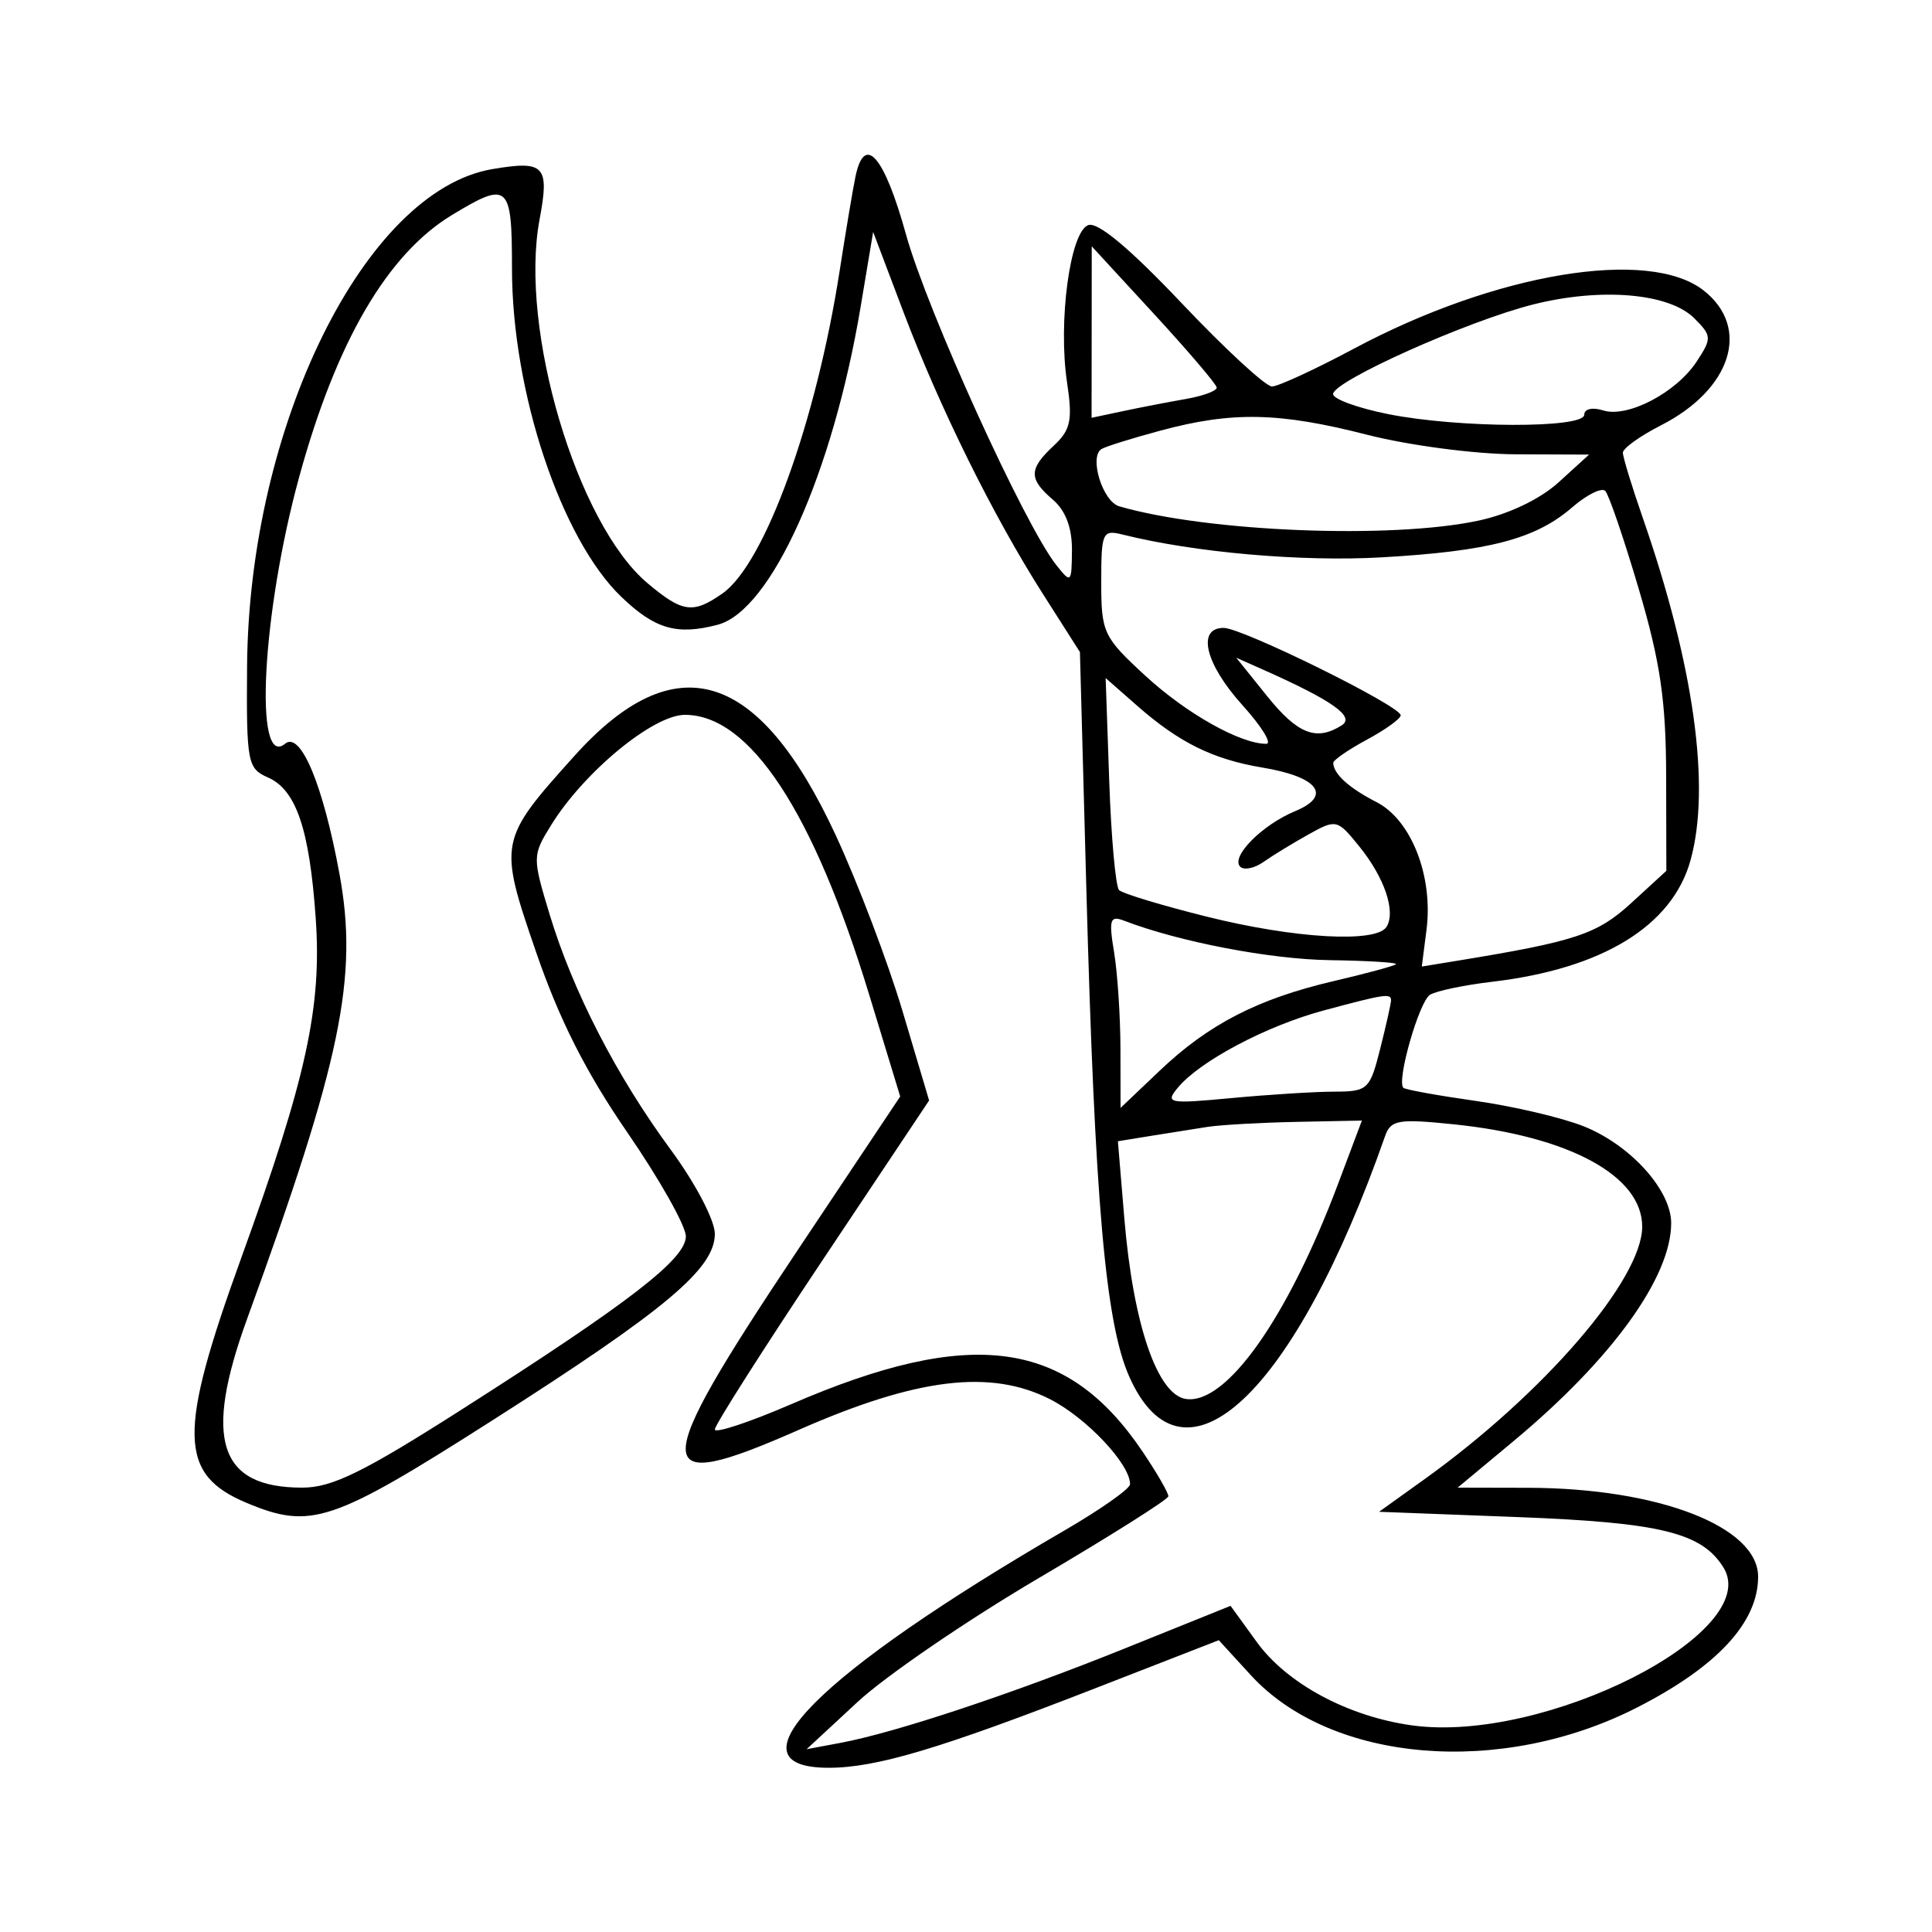 <svg xmlns="http://www.w3.org/2000/svg" width="200" height="200" viewBox="0 0 200 200" version="1.1">
	<path d="M 88.564 18.250 C 88.303 19.488, 87.566 23.875, 86.926 28 C 84.492 43.684, 79.160 58.374, 74.791 61.434 C 71.740 63.571, 70.655 63.422, 67.028 60.370 C 59.722 54.222, 53.732 34.045, 55.854 22.731 C 56.902 17.146, 56.383 16.590, 50.976 17.504 C 37.787 19.732, 25.758 44.120, 25.577 69 C 25.504 78.941, 25.619 79.552, 27.732 80.479 C 30.654 81.761, 32.032 85.806, 32.679 95 C 33.331 104.261, 31.730 111.576, 24.973 130.220 C 18.388 148.387, 18.484 152.633, 25.548 155.585 C 32.187 158.358, 34.359 157.629, 50.923 147.067 C 68.921 135.590, 74 131.333, 74 127.725 C 74 126.324, 71.993 122.494, 69.446 119.034 C 63.825 111.398, 59.312 102.635, 56.903 94.678 C 55.103 88.735, 55.106 88.565, 57.041 85.433 C 60.454 79.911, 67.620 74, 70.901 74 C 77.620 74, 84.199 84.004, 90 103.041 L 93.189 113.508 82.574 129.413 C 67.100 152.597, 67.112 154.878, 82.669 148.028 C 94.909 142.639, 102.549 141.709, 108.718 144.856 C 112.490 146.780, 117.027 151.612, 116.981 153.654 C 116.970 154.119, 113.933 156.260, 110.231 158.410 C 84.627 173.286, 74.970 183, 85.787 183 C 90.693 183, 97.298 181.031, 113.334 174.789 L 126.169 169.793 129.477 173.405 C 137.799 182.491, 155.349 183.964, 169.464 176.763 C 177.758 172.532, 182 167.951, 182 163.224 C 182 158.036, 171.684 154.044, 158.198 154.016 L 150.896 154 156.698 149.170 C 166.854 140.714, 173 132.212, 173 126.617 C 173 123.199, 168.787 118.532, 163.958 116.600 C 161.731 115.709, 156.694 114.524, 152.765 113.967 C 148.835 113.409, 145.465 112.798, 145.275 112.609 C 144.555 111.888, 146.907 103.676, 148.033 102.980 C 148.682 102.579, 151.572 101.973, 154.455 101.634 C 165.873 100.292, 173.110 95.862, 175.001 89.057 C 177.116 81.443, 175.359 68.847, 170.054 53.593 C 168.924 50.345, 168 47.316, 168 46.864 C 168 46.411, 169.770 45.138, 171.934 44.034 C 179.246 40.304, 181.269 33.930, 176.365 30.073 C 170.704 25.620, 154.824 28.258, 140.173 36.086 C 136.143 38.238, 132.318 40.004, 131.673 40.008 C 131.028 40.013, 126.817 36.128, 122.316 31.376 C 116.932 25.692, 113.623 22.931, 112.645 23.306 C 110.763 24.028, 109.519 33.309, 110.462 39.598 C 111.049 43.511, 110.840 44.501, 109.077 46.143 C 106.487 48.556, 106.473 49.568, 109 51.732 C 110.315 52.858, 110.989 54.653, 110.968 56.972 C 110.938 60.369, 110.877 60.425, 109.351 58.500 C 106.059 54.349, 95.979 32.175, 93.785 24.258 C 91.532 16.131, 89.503 13.796, 88.564 18.250 M 46.790 22.256 C 40.098 26.308, 34.816 35.357, 30.978 49.349 C 27.122 63.402, 26.257 79.691, 29.510 76.992 C 31.114 75.660, 33.435 81.204, 35.134 90.423 C 37.112 101.160, 35.337 109.729, 25.591 136.500 C 21.033 149.017, 22.654 154, 31.282 154 C 34.370 154, 37.595 152.420, 47.809 145.904 C 65.214 134.802, 71 130.331, 71 127.984 C 71 126.911, 68.276 122.076, 64.947 117.239 C 60.667 111.022, 57.899 105.552, 55.499 98.571 C 51.583 87.176, 51.622 86.973, 59.461 78.254 C 69.901 66.643, 78.554 69.276, 86.526 86.487 C 88.822 91.444, 91.934 99.645, 93.441 104.710 L 96.182 113.920 85.091 130.542 C 78.991 139.684, 74 147.527, 74 147.972 C 74 148.416, 77.567 147.237, 81.928 145.352 C 100.533 137.308, 110.419 138.636, 118.250 150.229 C 119.763 152.469, 120.976 154.571, 120.946 154.900 C 120.916 155.230, 114.852 159.055, 107.469 163.399 C 100.087 167.744, 91.674 173.499, 88.774 176.188 L 83.500 181.076 87 180.423 C 92.696 179.359, 104.744 175.358, 116.444 170.645 L 127.388 166.236 130.104 169.985 C 133.234 174.306, 139.577 177.706, 146.199 178.614 C 159.932 180.496, 182.589 168.991, 178.408 162.259 C 176.174 158.663, 171.879 157.611, 157.130 157.048 L 142.760 156.500 147.425 153.155 C 159.798 144.286, 170 132.455, 170 126.979 C 170 121.715, 162.429 117.612, 150.455 116.385 C 144.737 115.799, 143.970 115.933, 143.381 117.614 C 134.025 144.328, 122.494 155.153, 116.890 142.484 C 114.436 136.937, 113.333 124.371, 112.457 92 L 111.794 67.500 107.970 61.500 C 102.806 53.397, 97.280 42.221, 93.508 32.255 L 90.388 24.010 89.093 31.755 C 86.205 49.017, 79.817 63.224, 74.291 64.674 C 70.070 65.781, 67.813 65.130, 64.336 61.802 C 58.078 55.813, 53 40.578, 53 27.790 C 53 19.036, 52.640 18.715, 46.790 22.256 M 113.009 34.375 L 113 43.250 116.250 42.561 C 118.037 42.181, 120.963 41.616, 122.750 41.305 C 124.537 40.993, 125.979 40.460, 125.954 40.119 C 125.928 39.779, 123.007 36.350, 119.462 32.500 L 113.017 25.500 113.009 34.375 M 158.720 31.516 C 151.928 33.221, 138 39.460, 138 40.797 C 138 41.307, 140.550 42.236, 143.667 42.862 C 150.937 44.322, 164 44.367, 164 42.933 C 164 42.329, 164.848 42.134, 165.950 42.484 C 168.481 43.288, 173.529 40.649, 175.648 37.414 C 177.222 35.012, 177.208 34.764, 175.393 32.948 C 172.791 30.347, 165.777 29.744, 158.720 31.516 M 120.144 44.573 C 117.198 45.365, 114.445 46.225, 114.028 46.483 C 112.715 47.294, 114.143 51.913, 115.860 52.412 C 124.997 55.068, 144.044 55.827, 153.052 53.895 C 156.186 53.223, 159.436 51.668, 161.351 49.925 L 164.500 47.059 156.910 47.029 C 152.692 47.013, 145.846 46.111, 141.500 45 C 132.407 42.674, 127.561 42.577, 120.144 44.573 M 162.748 52.523 C 158.966 55.800, 154.134 57.066, 143 57.698 C 134.714 58.169, 123.647 57.195, 116.250 55.346 C 114.122 54.814, 114 55.080, 114 60.264 C 114 65.490, 114.213 65.941, 118.560 69.949 C 122.798 73.855, 128.384 77, 131.084 77 C 131.716 77, 130.605 75.199, 128.616 72.997 C 124.764 68.733, 123.857 65, 126.673 65 C 128.609 65, 145 73.090, 145 74.046 C 145 74.397, 143.425 75.533, 141.500 76.570 C 139.575 77.607, 138.007 78.690, 138.015 78.977 C 138.049 80.128, 139.649 81.576, 142.500 83.036 C 146.103 84.880, 148.385 90.724, 147.669 96.278 L 147.183 100.056 150.841 99.458 C 163.113 97.452, 165.343 96.712, 168.869 93.479 L 172.500 90.149 172.479 80.325 C 172.462 72.528, 171.879 68.539, 169.653 61 C 168.111 55.775, 166.545 51.194, 166.174 50.820 C 165.803 50.445, 164.262 51.212, 162.748 52.523 M 131.155 72.043 C 134.330 75.994, 136.262 76.753, 138.896 75.086 C 140.306 74.193, 137.943 72.521, 130.737 69.315 L 127.975 68.086 131.155 72.043 M 114.827 80.847 C 115.030 86.706, 115.490 91.790, 115.848 92.145 C 116.207 92.500, 120.298 93.737, 124.940 94.895 C 134.046 97.166, 142.485 97.642, 143.535 95.943 C 144.515 94.357, 143.327 90.851, 140.715 87.624 C 138.434 84.806, 138.329 84.781, 135.444 86.387 C 133.825 87.288, 131.734 88.566, 130.798 89.227 C 129.862 89.888, 128.777 90.110, 128.387 89.721 C 127.368 88.701, 130.647 85.389, 134.088 83.963 C 137.934 82.371, 136.461 80.418, 130.692 79.460 C 125.588 78.612, 122.070 76.879, 117.742 73.078 L 114.457 70.194 114.827 80.847 M 115.331 98.582 C 115.687 100.737, 115.983 105.243, 115.989 108.595 L 116 114.690 120.045 110.843 C 125.111 106.023, 130.221 103.392, 138.070 101.561 C 141.443 100.774, 144.343 99.988, 144.513 99.815 C 144.683 99.642, 141.600 99.453, 137.661 99.395 C 131.480 99.304, 122.074 97.501, 116.374 95.313 C 114.904 94.749, 114.768 95.175, 115.331 98.582 M 137.024 104.603 C 131.096 106.196, 124.190 109.856, 121.920 112.606 C 120.592 114.216, 120.956 114.285, 127.500 113.671 C 131.350 113.310, 136.134 113.011, 138.131 113.007 C 141.592 113, 141.815 112.791, 142.881 108.557 C 143.497 106.114, 144 103.864, 144 103.557 C 144 102.804, 143.366 102.899, 137.024 104.603 M 125 116.656 C 123.625 116.867, 120.975 117.288, 119.112 117.591 L 115.724 118.142 116.391 126.134 C 117.305 137.092, 119.803 144.401, 122.780 144.823 C 126.947 145.415, 133.282 136.458, 138.497 122.605 L 140.983 116 134.241 116.136 C 130.534 116.211, 126.375 116.445, 125 116.656" stroke="none" fill="black" fill-rule="evenodd"/>
</svg>